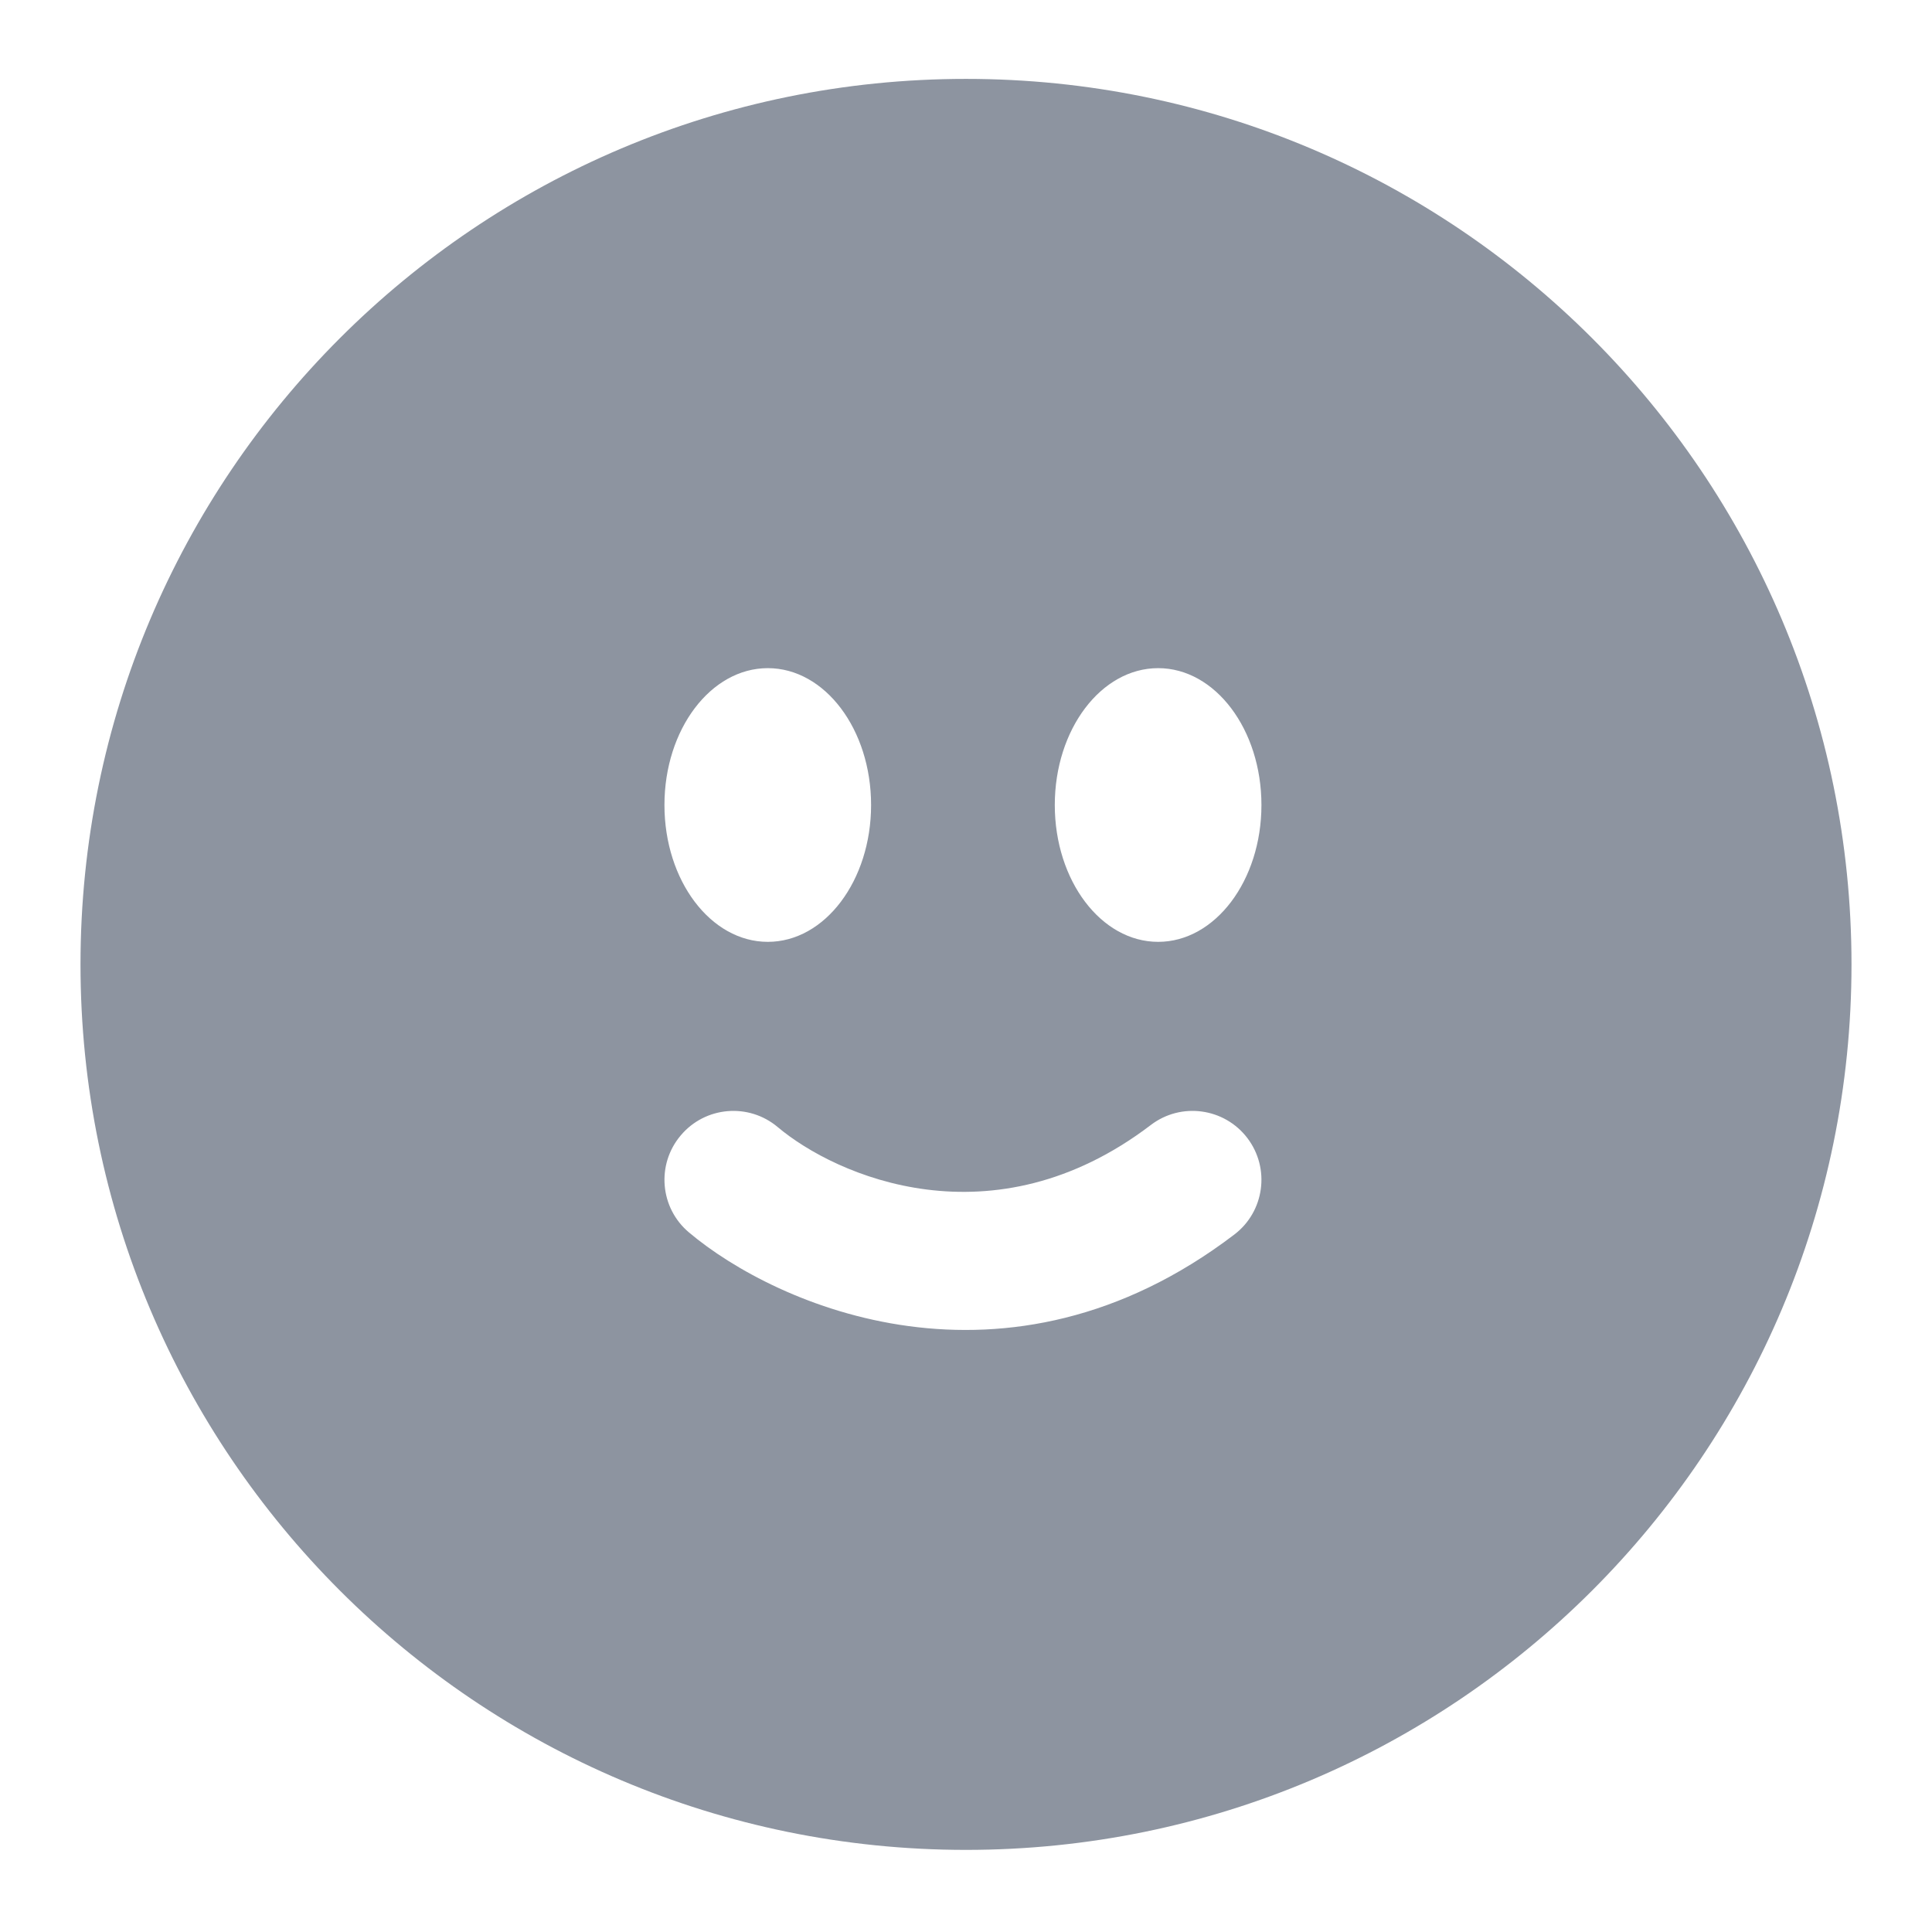 <svg width="24" height="24" viewBox="0 0 24 24" fill="none" xmlns="http://www.w3.org/2000/svg">
<path fill-rule="evenodd" clip-rule="evenodd" d="M12 0.98C5.925 0.98 1 5.904 1 11.98C1 18.055 5.925 22.98 12 22.98C18.075 22.98 23 18.055 23 11.98C23 5.904 18.075 0.98 12 0.98ZM10.821 10C10.821 10.939 10.247 11.7 9.538 11.7C8.829 11.7 8.254 10.939 8.254 10C8.254 9.061 8.829 8.3 9.538 8.3C10.247 8.3 10.821 9.061 10.821 10ZM15.67 10C15.67 10.939 15.095 11.7 14.387 11.7C13.678 11.7 13.103 10.939 13.103 10C13.103 9.061 13.678 8.3 14.387 8.3C15.095 8.3 15.67 9.061 15.67 10ZM15.333 15.336C15.709 15.05 15.781 14.513 15.495 14.137C15.208 13.761 14.671 13.689 14.296 13.975C12.334 15.47 10.384 14.61 9.661 14.001C9.3 13.697 8.76 13.743 8.456 14.105C8.151 14.466 8.197 15.006 8.559 15.31C9.642 16.223 12.503 17.492 15.333 15.336Z" fill="#8D94A0"/>
</svg>
